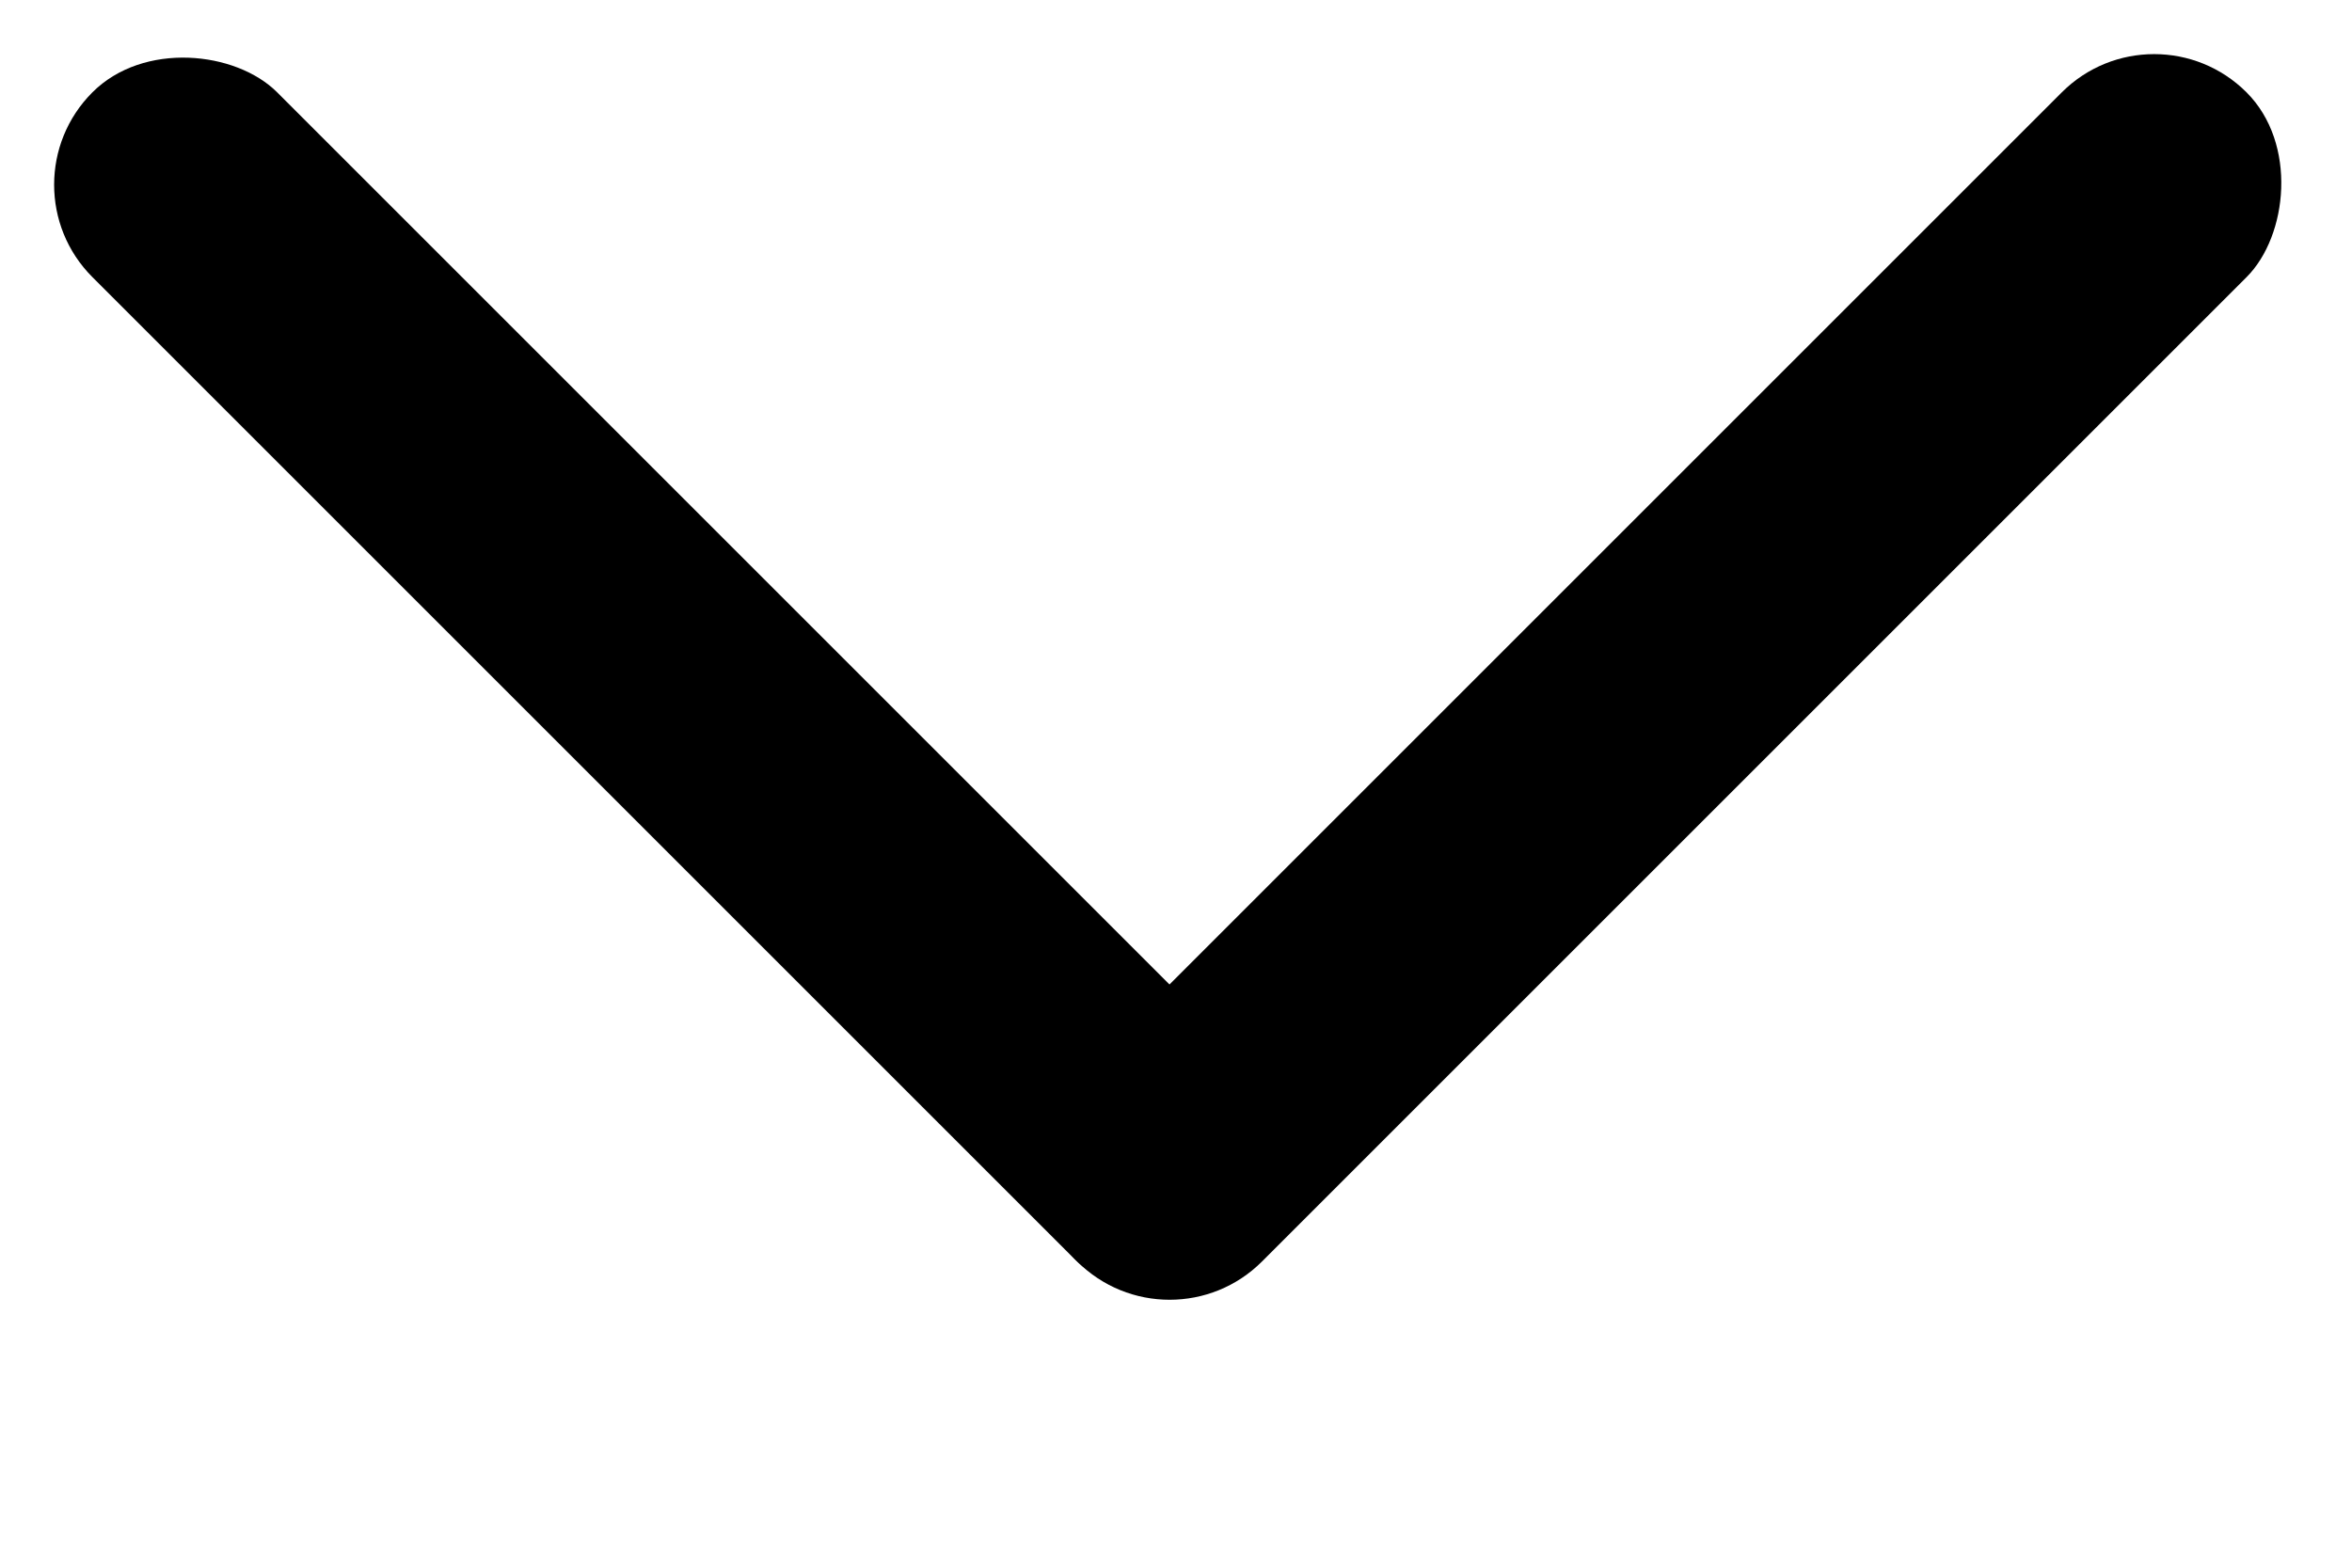 <svg width="9" height="6" viewBox="0 0 9 6" fill="none" xmlns="http://www.w3.org/2000/svg">
<rect x="8.243" width="1" height="6.328" rx="0.5" transform="rotate(45 8.243 0)" fill="black"/>
<rect y="0.707" width="1" height="6.317" rx="0.5" transform="rotate(-45 0 0.707)" fill="black"/>
</svg>
